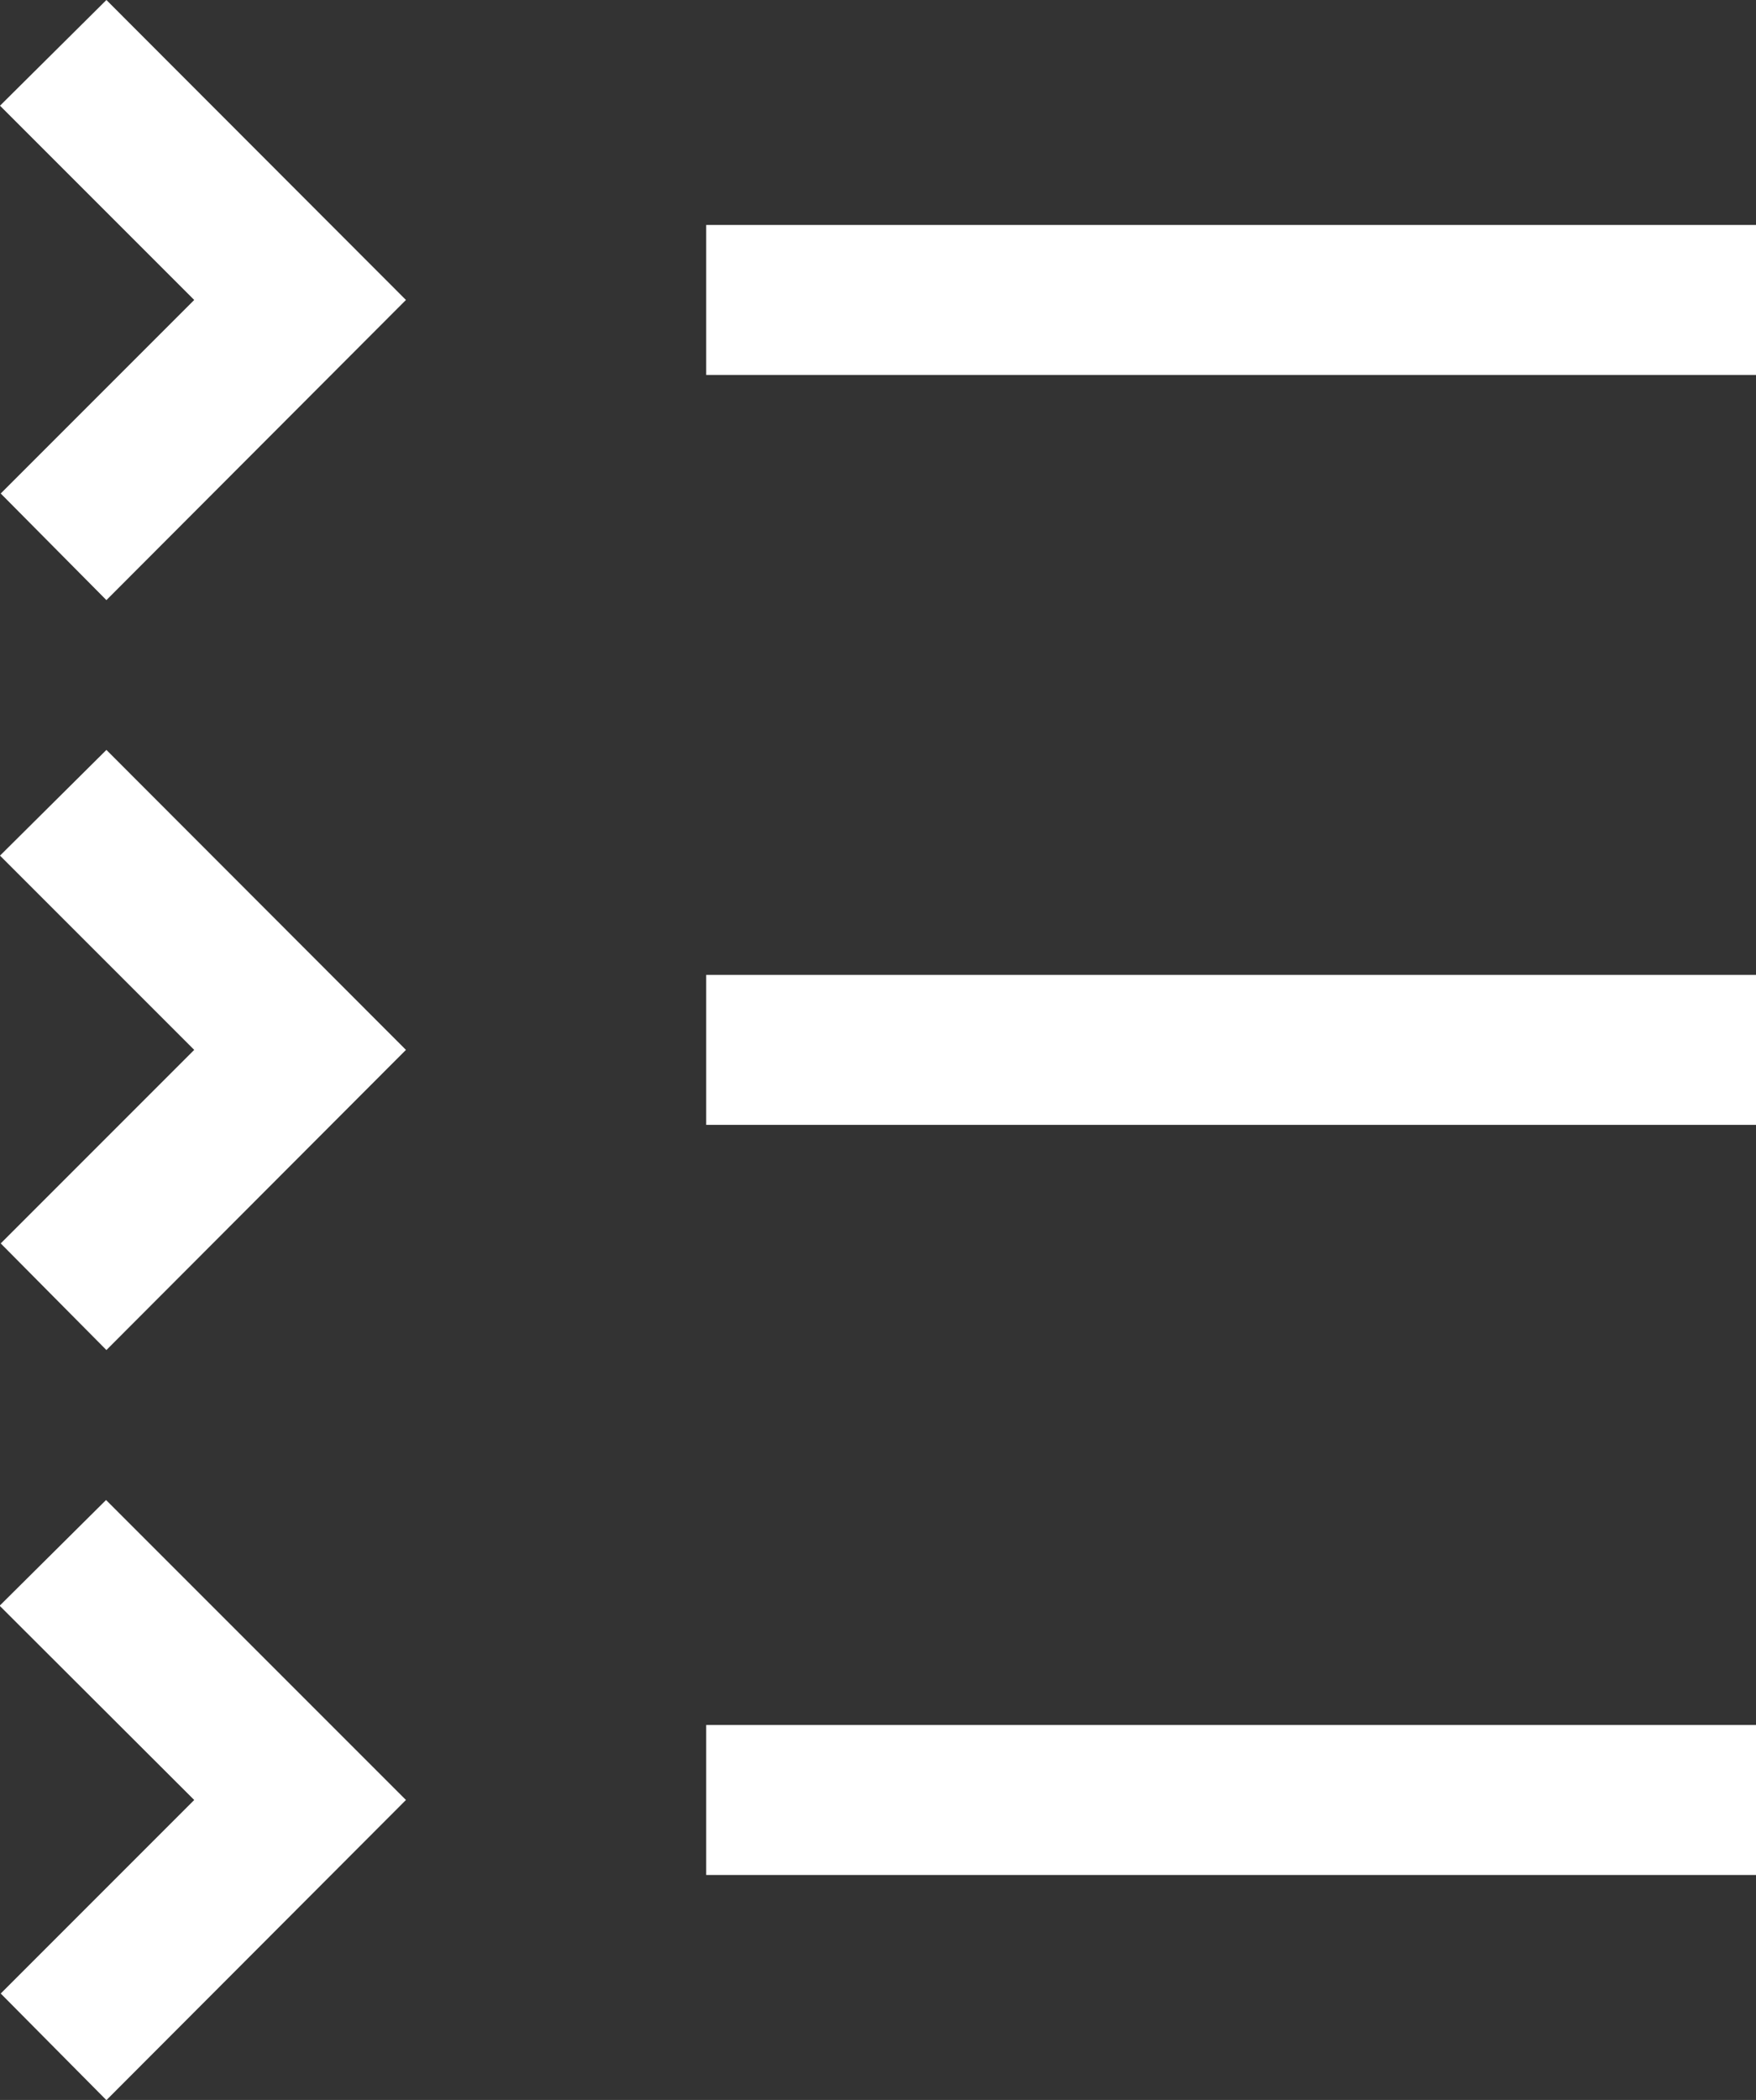 <svg xmlns="http://www.w3.org/2000/svg" width="9.72" height="11.621" viewBox="0 0 9.72 11.621">
  <rect x="0" y="0" width="9.72" height="11.621" fill="#333333" stroke="none"/>
  <g id="collapse-categories" transform="translate(-5.153)">
    <path id="Tracé_80" data-name="Tracé 80" d="M15.75,28.125h5.811v.83H15.75Z" transform="translate(-6.688 -18.579)" fill="#fff"/>
    <path id="Tracé_81" data-name="Tracé 81" d="M6.228,26.41,5.157,27.481l.585.59L7.4,26.41l-1.66-1.66-.589.585Z" transform="translate(0 -16.449)" fill="#fff"/>
    <path id="Tracé_82" data-name="Tracé 82" d="M15.75,16.875h5.811v.83H15.75Z" transform="translate(-6.688 -11.48)" fill="#fff"/>
    <path id="Tracé_83" data-name="Tracé 83" d="M6.228,15.16,5.157,16.231l.585.59L7.4,15.16,5.742,13.5l-.589.585Z" transform="translate(0 -9.35)" fill="#fff"/>
    <path id="Tracé_84" data-name="Tracé 84" d="M15.75,5.625h5.811v.83H15.75Z" transform="translate(-6.688 -4.38)" fill="#fff"/>
    <path id="Tracé_85" data-name="Tracé 85" d="M6.228,3.91,5.157,4.981l.585.59L7.4,3.91,5.742,2.25l-.589.585Z" transform="translate(0 -2.25)" fill="#fff"/>
  </g>
</svg>
